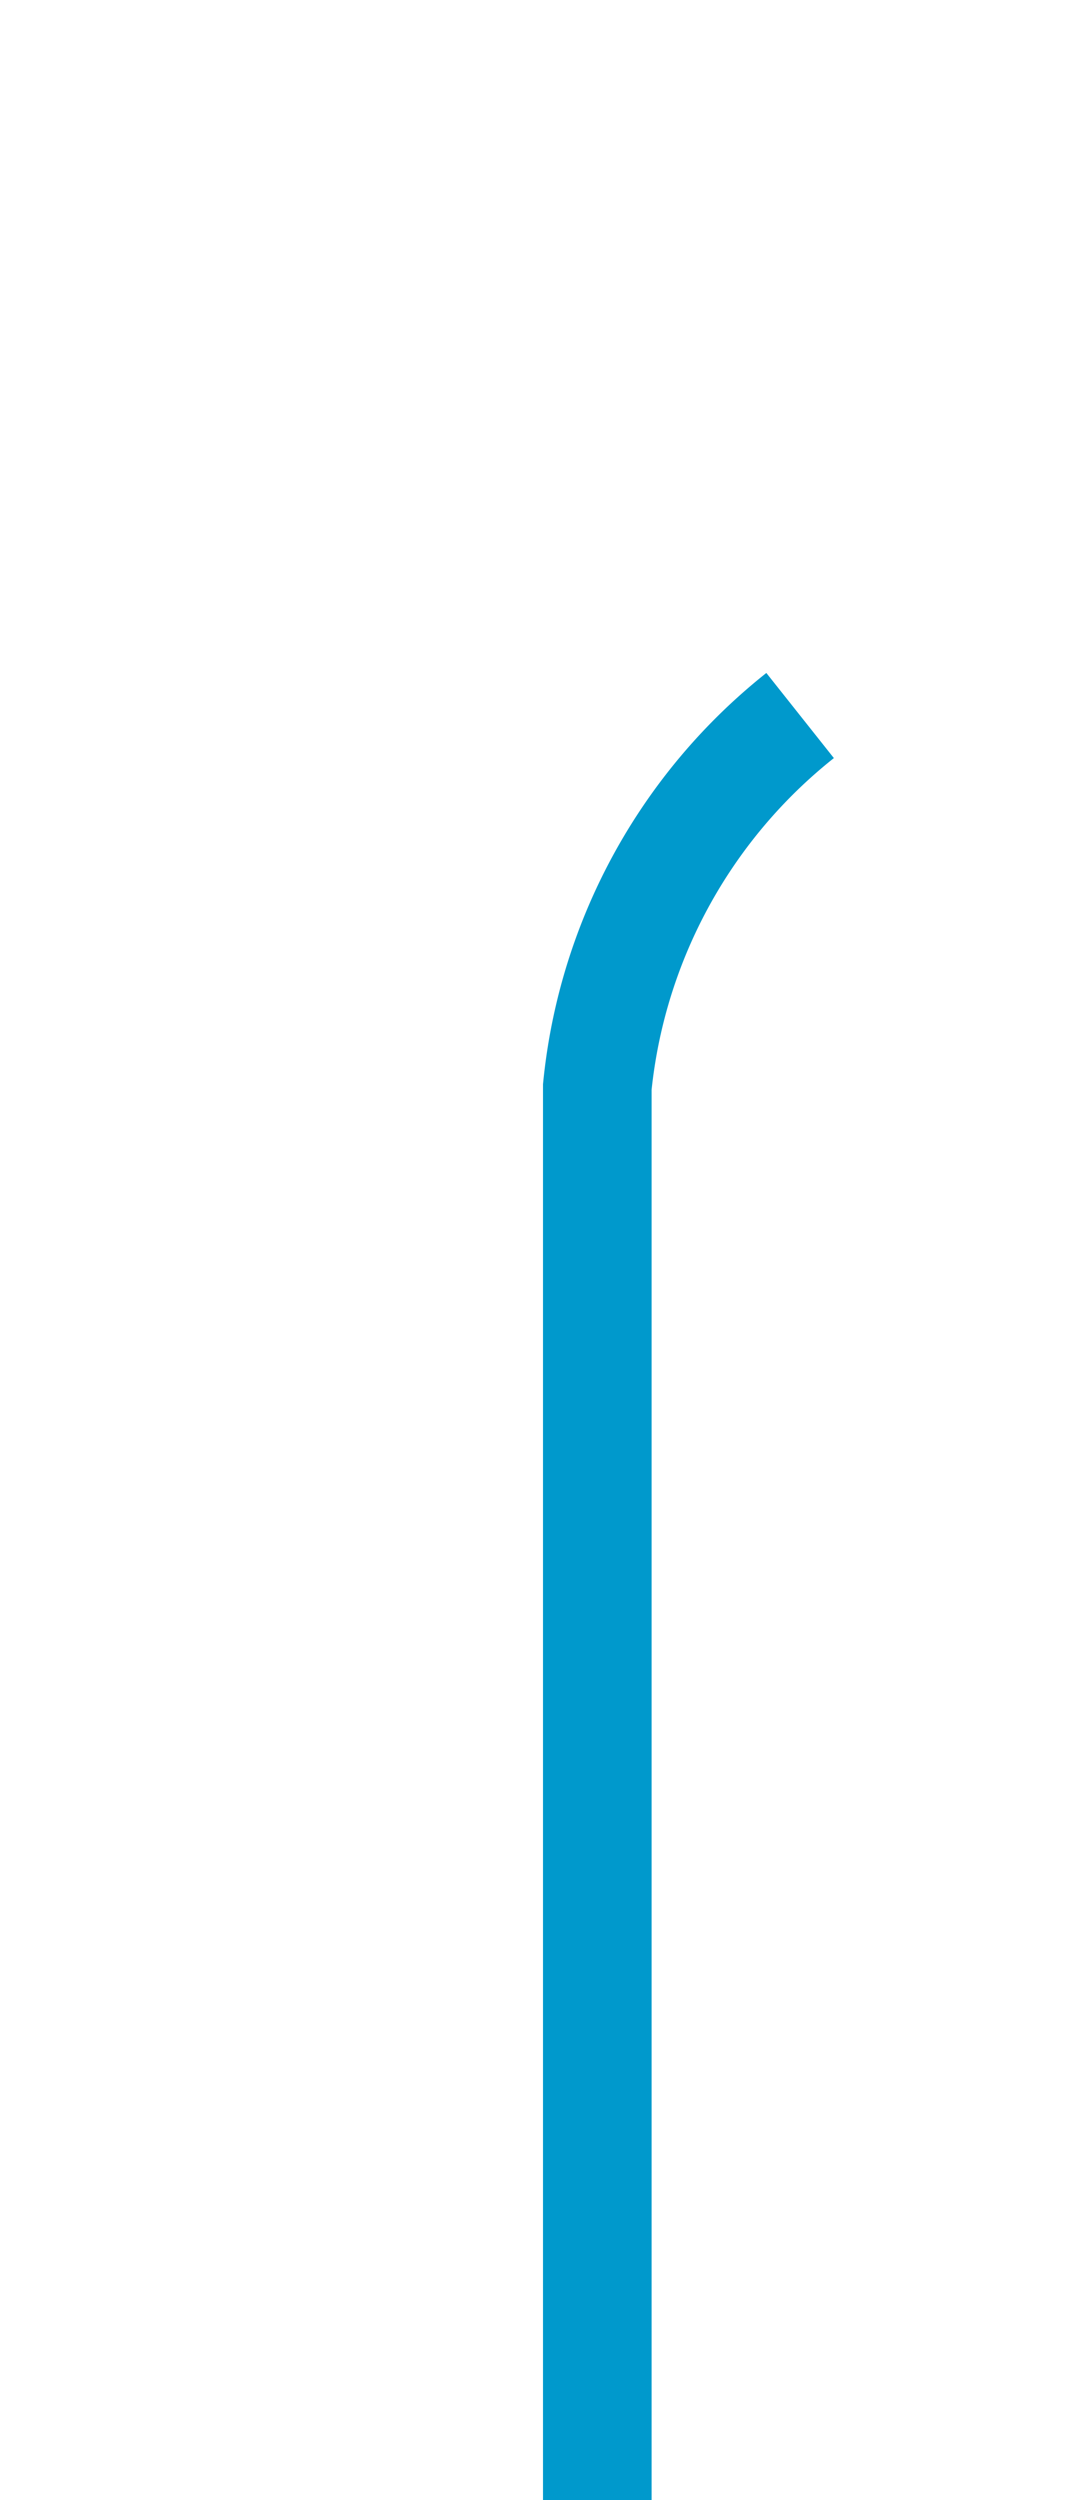 ﻿<?xml version="1.0" encoding="utf-8"?>
<svg version="1.1" xmlns:xlink="http://www.w3.org/1999/xlink" width="10px" height="23px" preserveAspectRatio="xMidYMin meet" viewBox="458 202  8 23" xmlns="http://www.w3.org/2000/svg">
  <path d="M 462.5 225  L 462.5 212  A 5 5 0 0 1 467.5 207.5 L 605 207.5  " stroke-width="1" stroke-dasharray="17,8" stroke="#0099cc" fill="none" />
  <path d="M 599.946 202.854  L 604.593 207.5  L 599.946 212.146  L 600.654 212.854  L 605.654 207.854  L 606.007 207.5  L 605.654 207.146  L 600.654 202.146  L 599.946 202.854  Z " fill-rule="nonzero" fill="#0099cc" stroke="none" />
</svg>